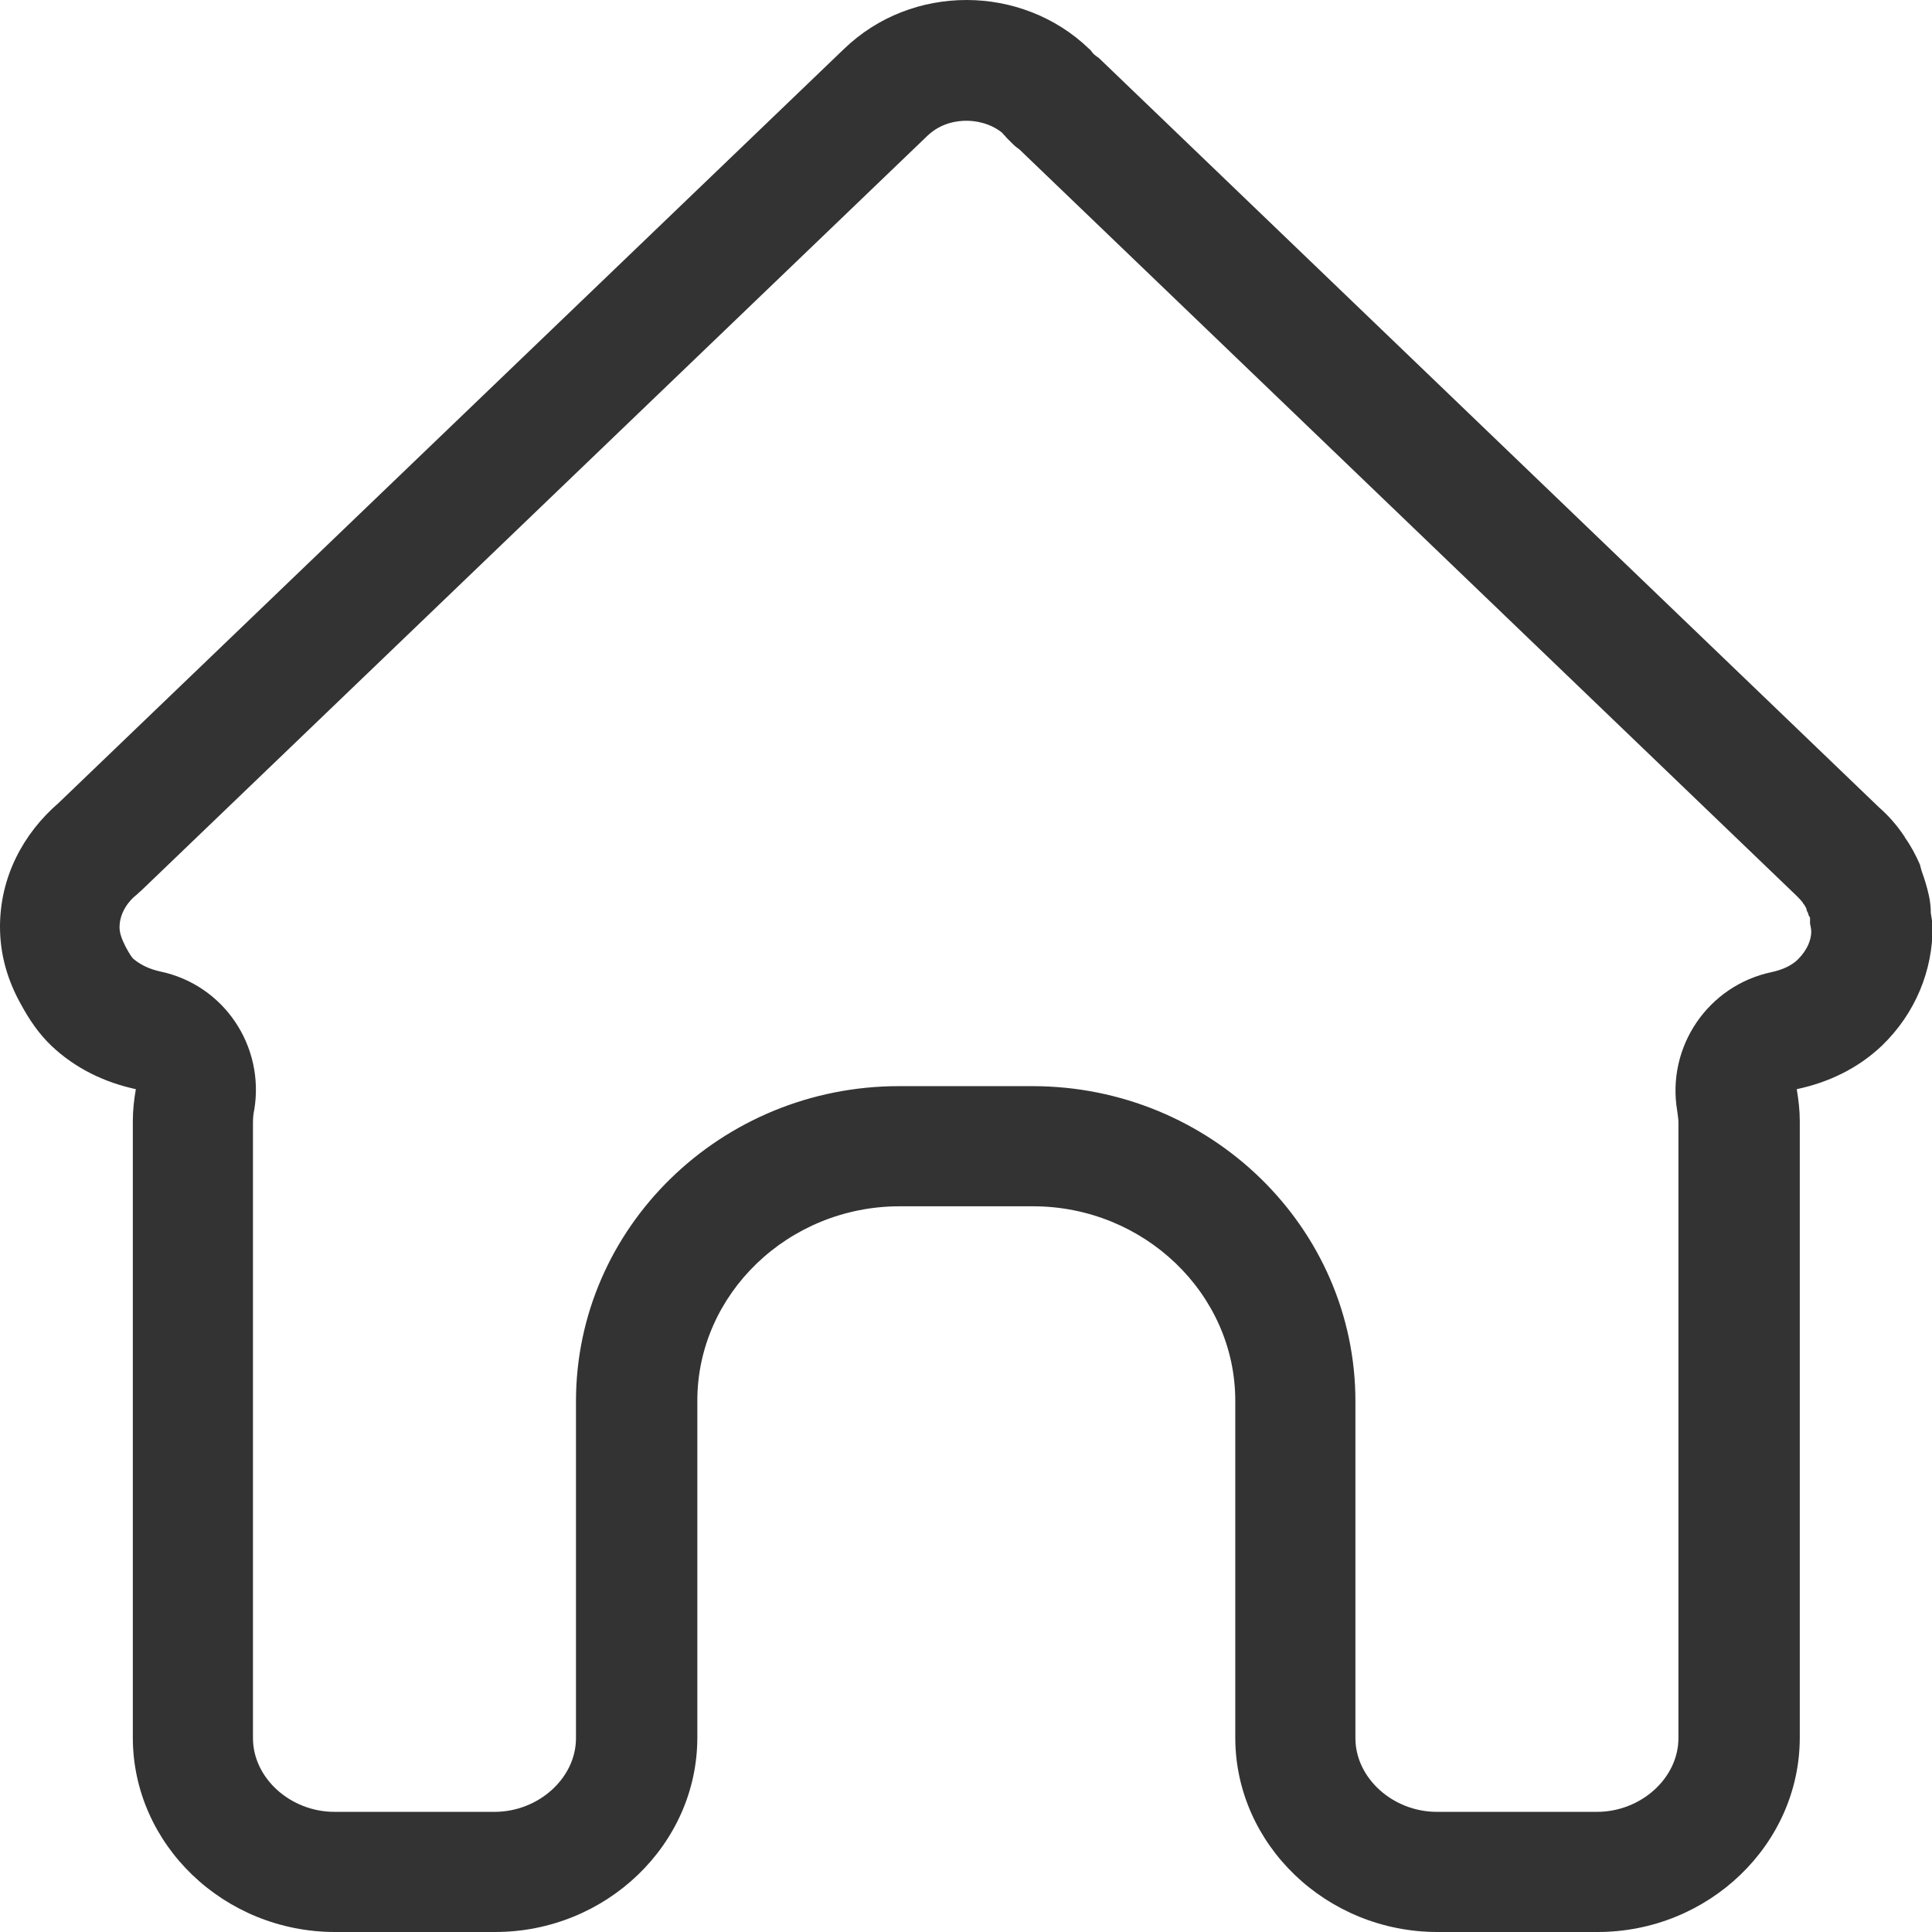 <?xml version="1.0" encoding="UTF-8"?>
<svg id="katman_2" data-name="katman 2" xmlns="http://www.w3.org/2000/svg" viewBox="0 0 32 32">
  <defs>
    <style>
      .cls-1 {
        fill: #333;
      }
    </style>
  </defs>
  <g id="Icons">
    <path id="Home_Outline" class="cls-1" d="M16.01,2c.13,0,.38,.03,.59,.2,.02,.03,.05,.05,.07,.08,.04,.04,.07,.07,.11,.11,.03,.03,.07,.06,.11,.09l12.87,12.36s.07,.07,.1,.11c0,.01,.01,.02,.02,.03,.02,.03,.03,.05,.04,.07,0,.03,.02,.06,.03,.08,0,.03,.02,.05,.03,.07v.1s.02,.08,.02,.13c0,.13-.06,.3-.22,.46-.1,.1-.25,.17-.43,.21-1.06,.22-1.75,1.24-1.57,2.3,.01,.08,.02,.14,.02,.18v10.21c0,.66-.62,1.22-1.35,1.22h-2.65c-.73,0-1.35-.56-1.35-1.22v-5.58c0-2.88-2.4-5.22-5.35-5.22h-2.21c-2.95,0-5.35,2.34-5.35,5.22v5.58c0,.66-.62,1.22-1.35,1.22h-2.65c-.73,0-1.35-.56-1.35-1.22v-10.21s0-.11,.02-.19c.18-1.06-.5-2.08-1.56-2.3-.18-.04-.32-.11-.43-.2-.03-.02-.07-.08-.14-.21-.06-.12-.1-.22-.1-.32,0-.26,.17-.45,.27-.53,.03-.02,.05-.05,.08-.07L15.36,2.25c.23-.22,.5-.25,.65-.25m0-2c-.74,0-1.47,.27-2.03,.81L.97,13.3c-.59,.51-.97,1.23-.97,2.05,0,.47,.13,.9,.35,1.29,.13,.24,.29,.48,.5,.68,.4,.38,.89,.61,1.4,.72-.03,.17-.05,.35-.05,.53v10.21c0,1.77,1.51,3.22,3.35,3.22h2.65c1.84,0,3.35-1.45,3.35-3.22v-5.58c0-1.77,1.51-3.22,3.35-3.22h2.21c1.84,0,3.35,1.45,3.35,3.22v5.58c0,1.77,1.51,3.22,3.35,3.22h2.65c1.84,0,3.35-1.45,3.35-3.22v-10.21c0-.18-.02-.35-.05-.53,.52-.11,1.01-.34,1.41-.72,.56-.54,.84-1.25,.84-1.96,0,0,0,0,0,0,0-.08-.02-.16-.03-.24,0-.09-.01-.19-.03-.28-.03-.14-.07-.27-.12-.41-.01-.03-.02-.07-.03-.11-.07-.16-.15-.31-.25-.45,0,0,0-.01-.01-.02-.12-.18-.26-.34-.42-.48L18.2,.96s-.06-.04-.09-.07c-.03-.03-.04-.06-.07-.08-.56-.54-1.3-.81-2.03-.81h0Z"/>
  </g>
</svg>